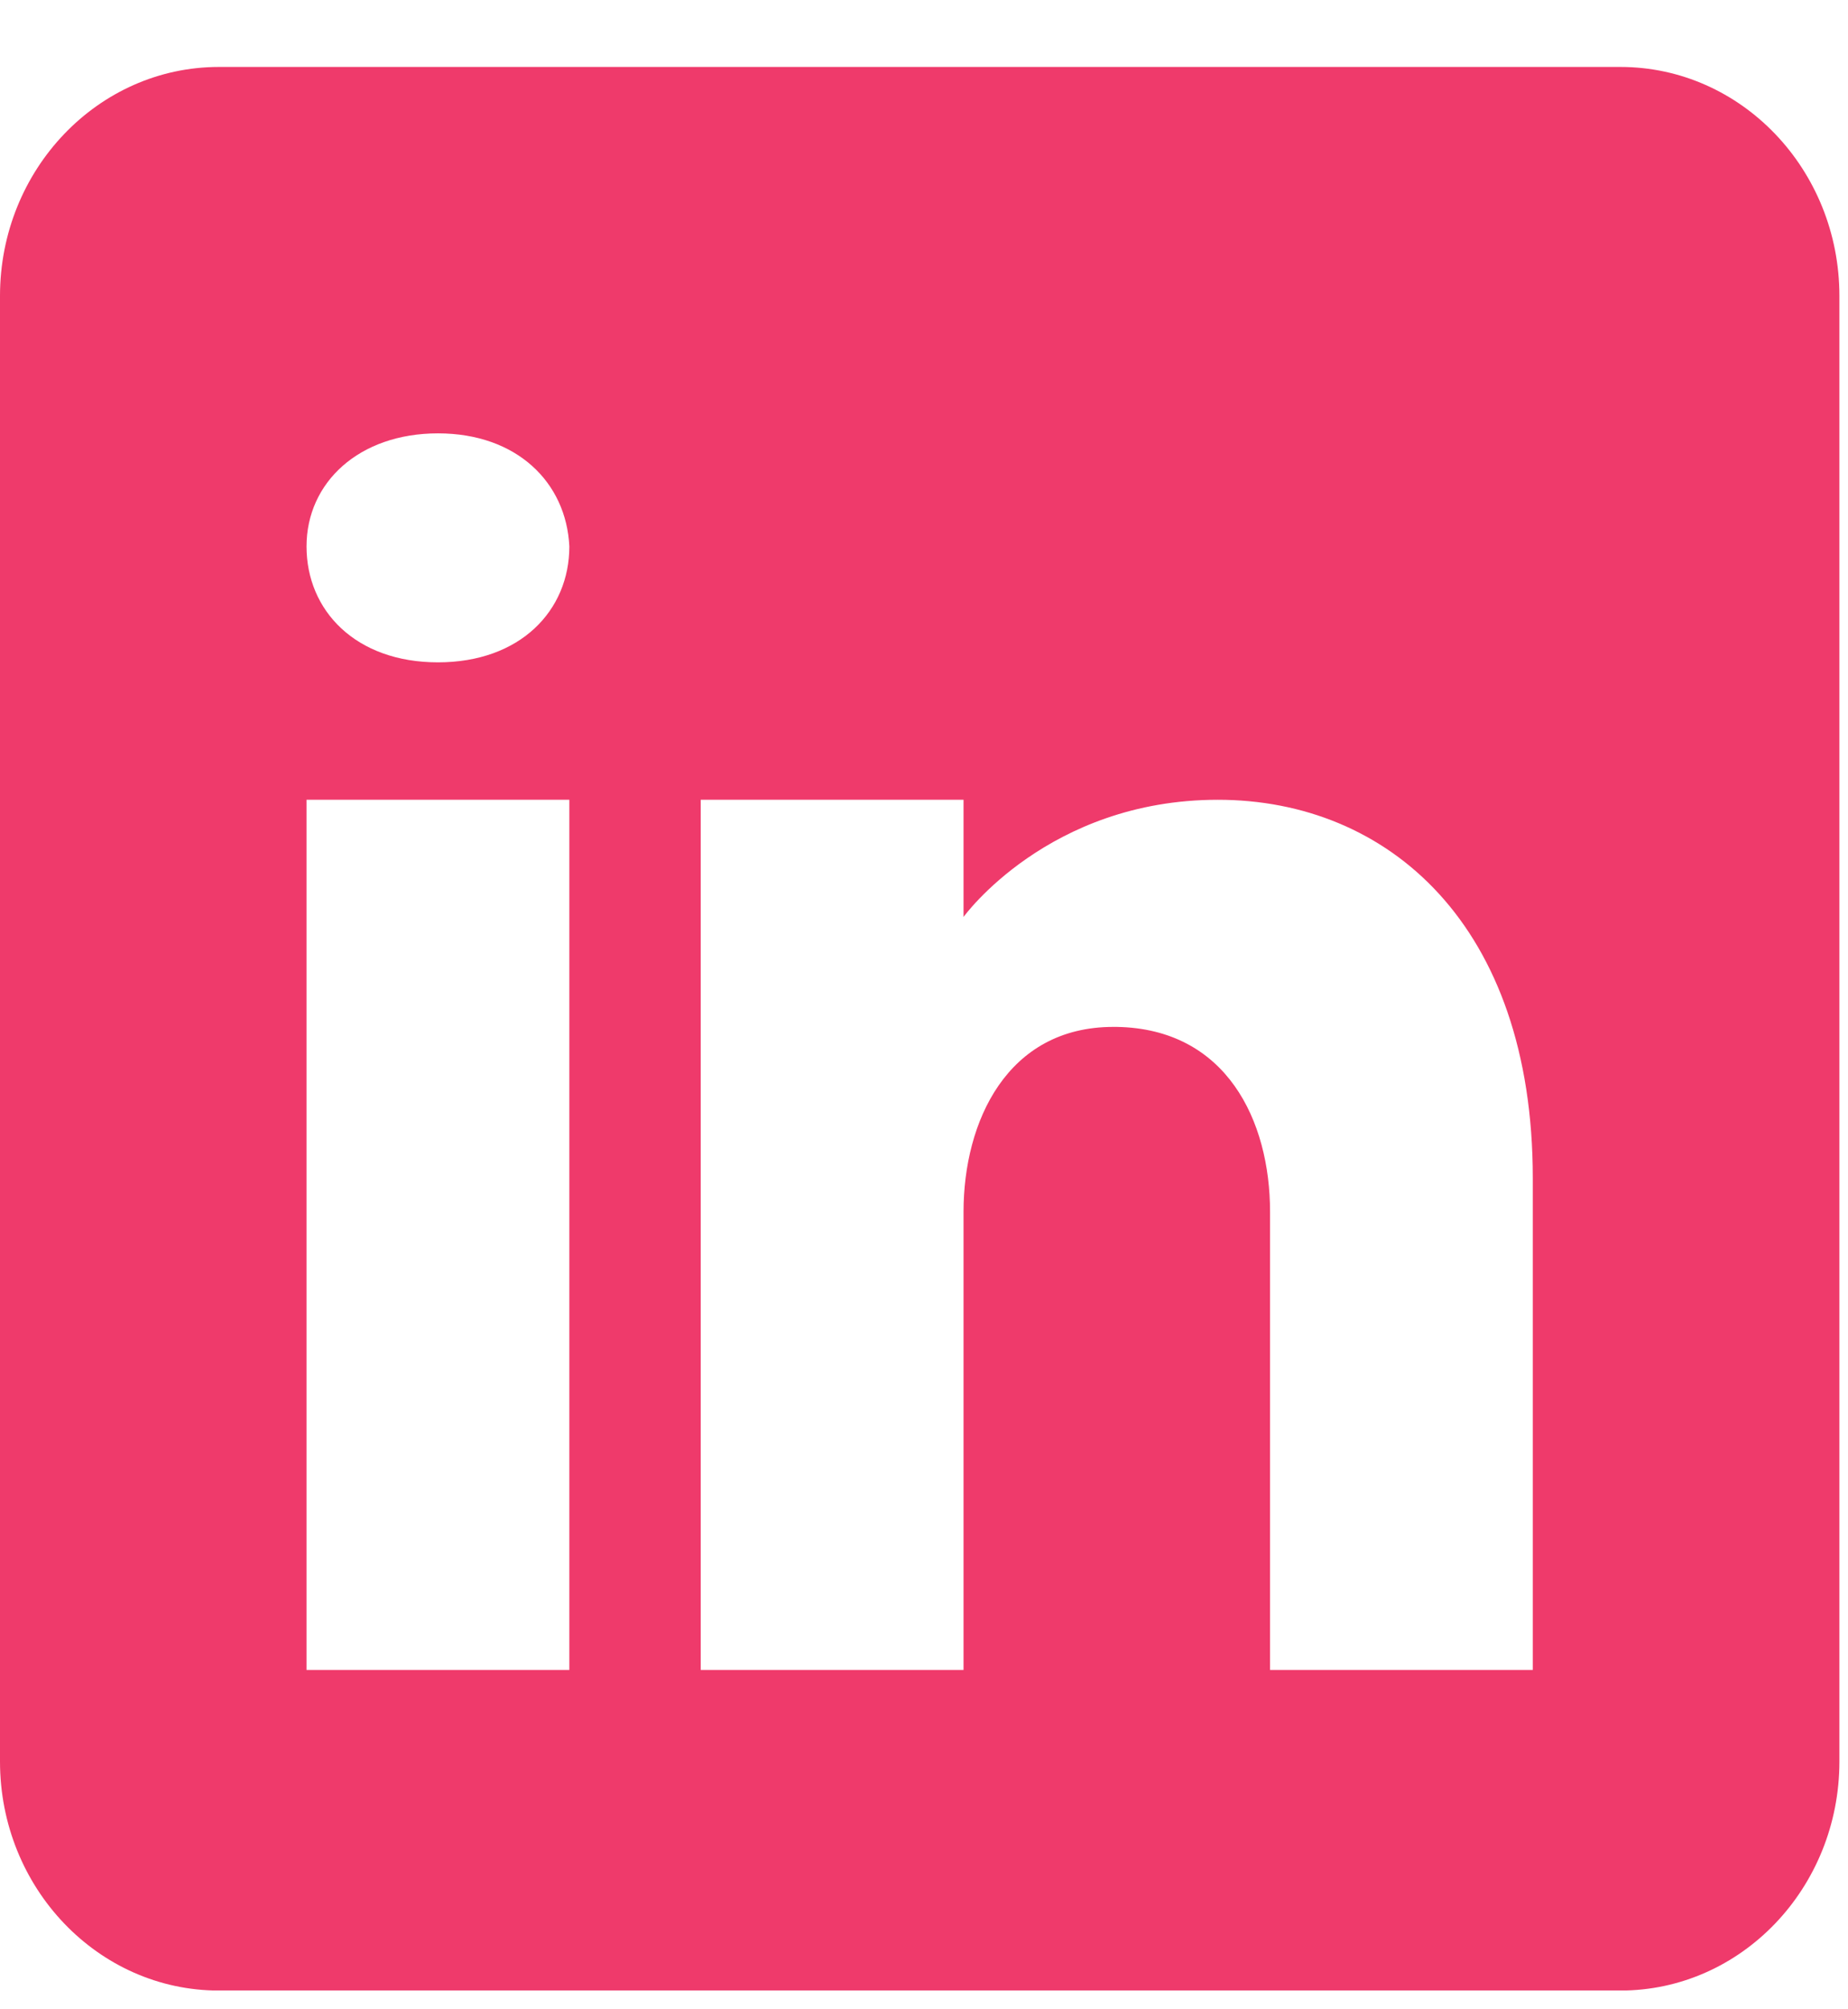 <svg width="23" height="25" viewBox="0 0 23 25" fill="none" xmlns="http://www.w3.org/2000/svg">
<g clip-path="url(#clip0_1_114)">
<path d="M20.167 0.833H2.725C1.221 0.833 0 2.11 0 3.682V21.917C0 23.49 1.221 24.767 2.725 24.767H20.167C21.672 24.767 22.893 23.49 22.893 21.917V3.682C22.893 2.11 21.672 0.833 20.167 0.833ZM7.086 9.951V20.778H3.815V9.951H7.086ZM3.815 6.799C3.815 6.002 4.47 5.392 5.451 5.392C6.432 5.392 7.048 6.002 7.086 6.799C7.086 7.597 6.475 8.241 5.451 8.241C4.426 8.241 3.815 7.597 3.815 6.799ZM19.077 20.778H15.807V15.079C15.807 13.94 15.262 12.8 13.899 12.777H13.856C12.537 12.777 11.992 13.951 11.992 15.079V20.778H8.721V9.951H11.992V11.409C11.992 11.409 13.043 9.951 15.158 9.951C17.273 9.951 19.077 11.506 19.077 14.658V20.778Z" fill="#EF3A6B"/>
</g>
<defs>
<clipPath id="clip0_1_114">
<rect width="22.893" height="23.933" fill="white" transform="translate(0 0.833)"/>
</clipPath>
</defs>
</svg>
